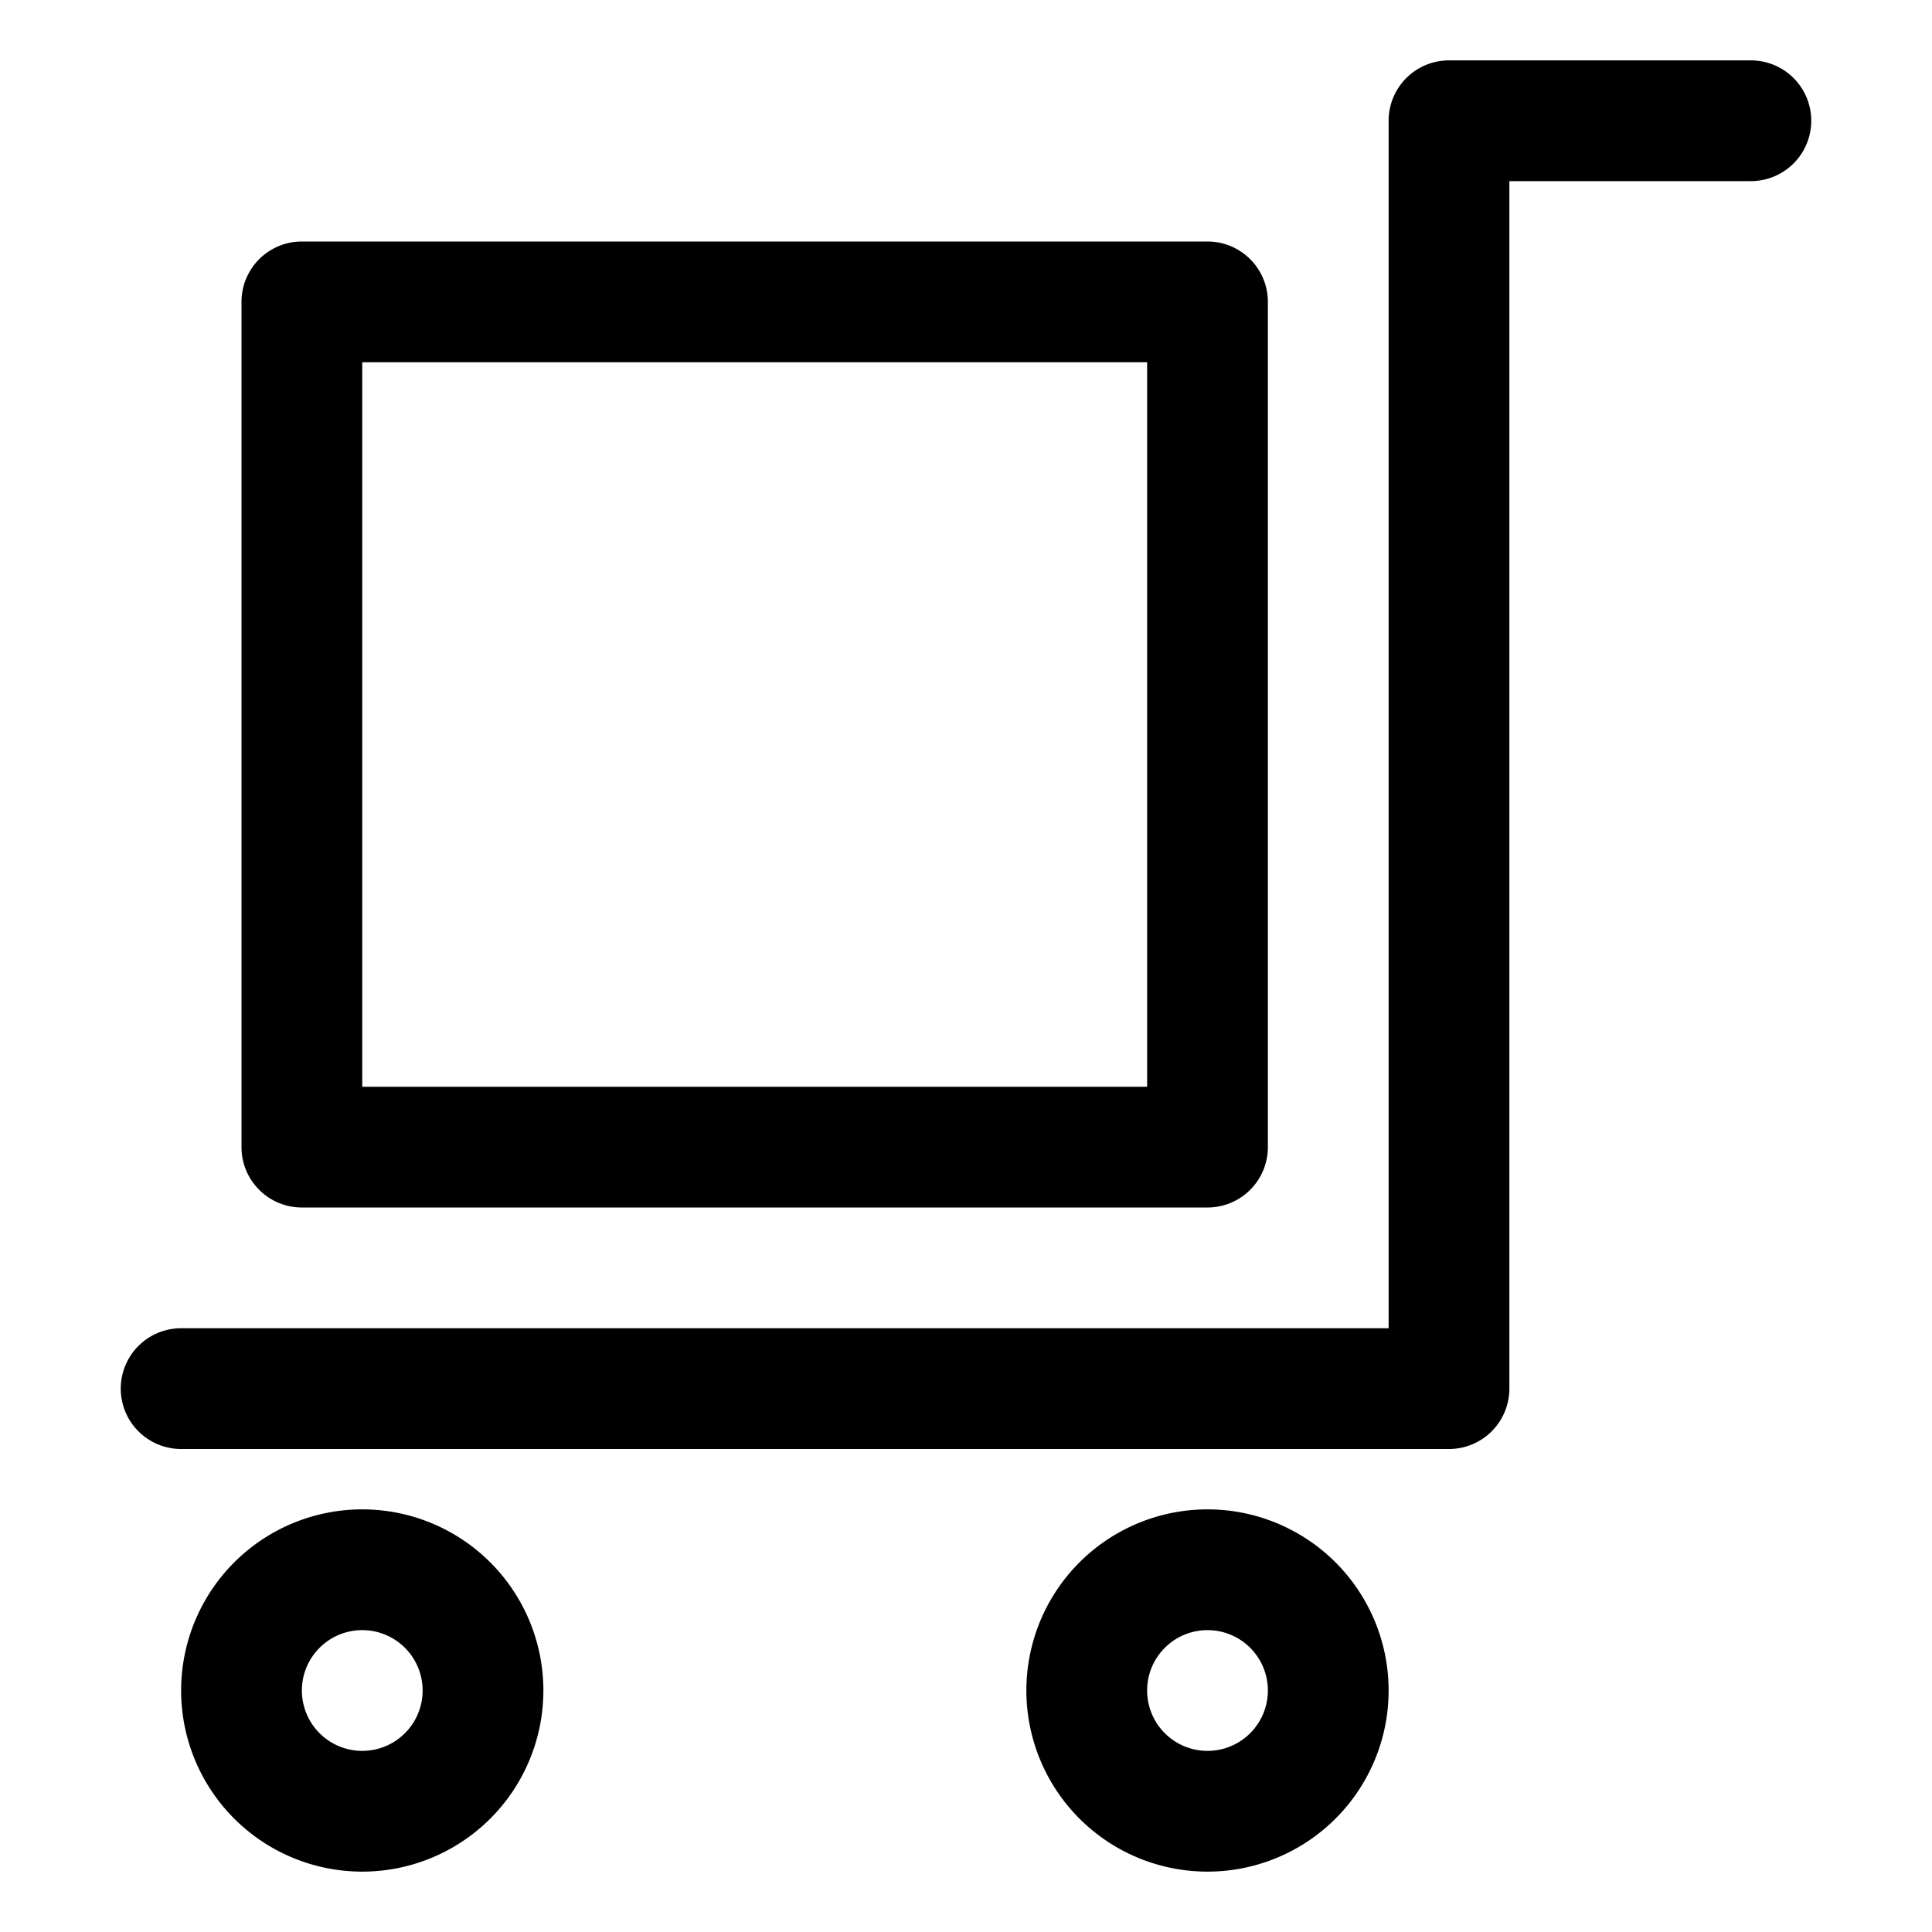 <svg height='100px' width='100px'  fill="#000000" xmlns="http://www.w3.org/2000/svg" viewBox="0 0 32 32" x="0px" y="0px"><title>Trolley</title><g><path d="M29,1H24a1,1,0,0,0-1,1V22H3a1,1,0,0,0,0,2H24a1,1,0,0,0,1-1V3h4a1,1,0,0,0,0-2Z"></path><path d="M5,20H20a1,1,0,0,0,1-1V5a1,1,0,0,0-1-1H5A1,1,0,0,0,4,5V19A1,1,0,0,0,5,20ZM6,6H19V18H6Z"></path><path d="M6,25a3,3,0,1,0,3,3A3,3,0,0,0,6,25Zm0,4a1,1,0,1,1,1-1A1,1,0,0,1,6,29Z"></path><path d="M20,25a3,3,0,1,0,3,3A3,3,0,0,0,20,25Zm0,4a1,1,0,1,1,1-1A1,1,0,0,1,20,29Z"></path></g></svg>
